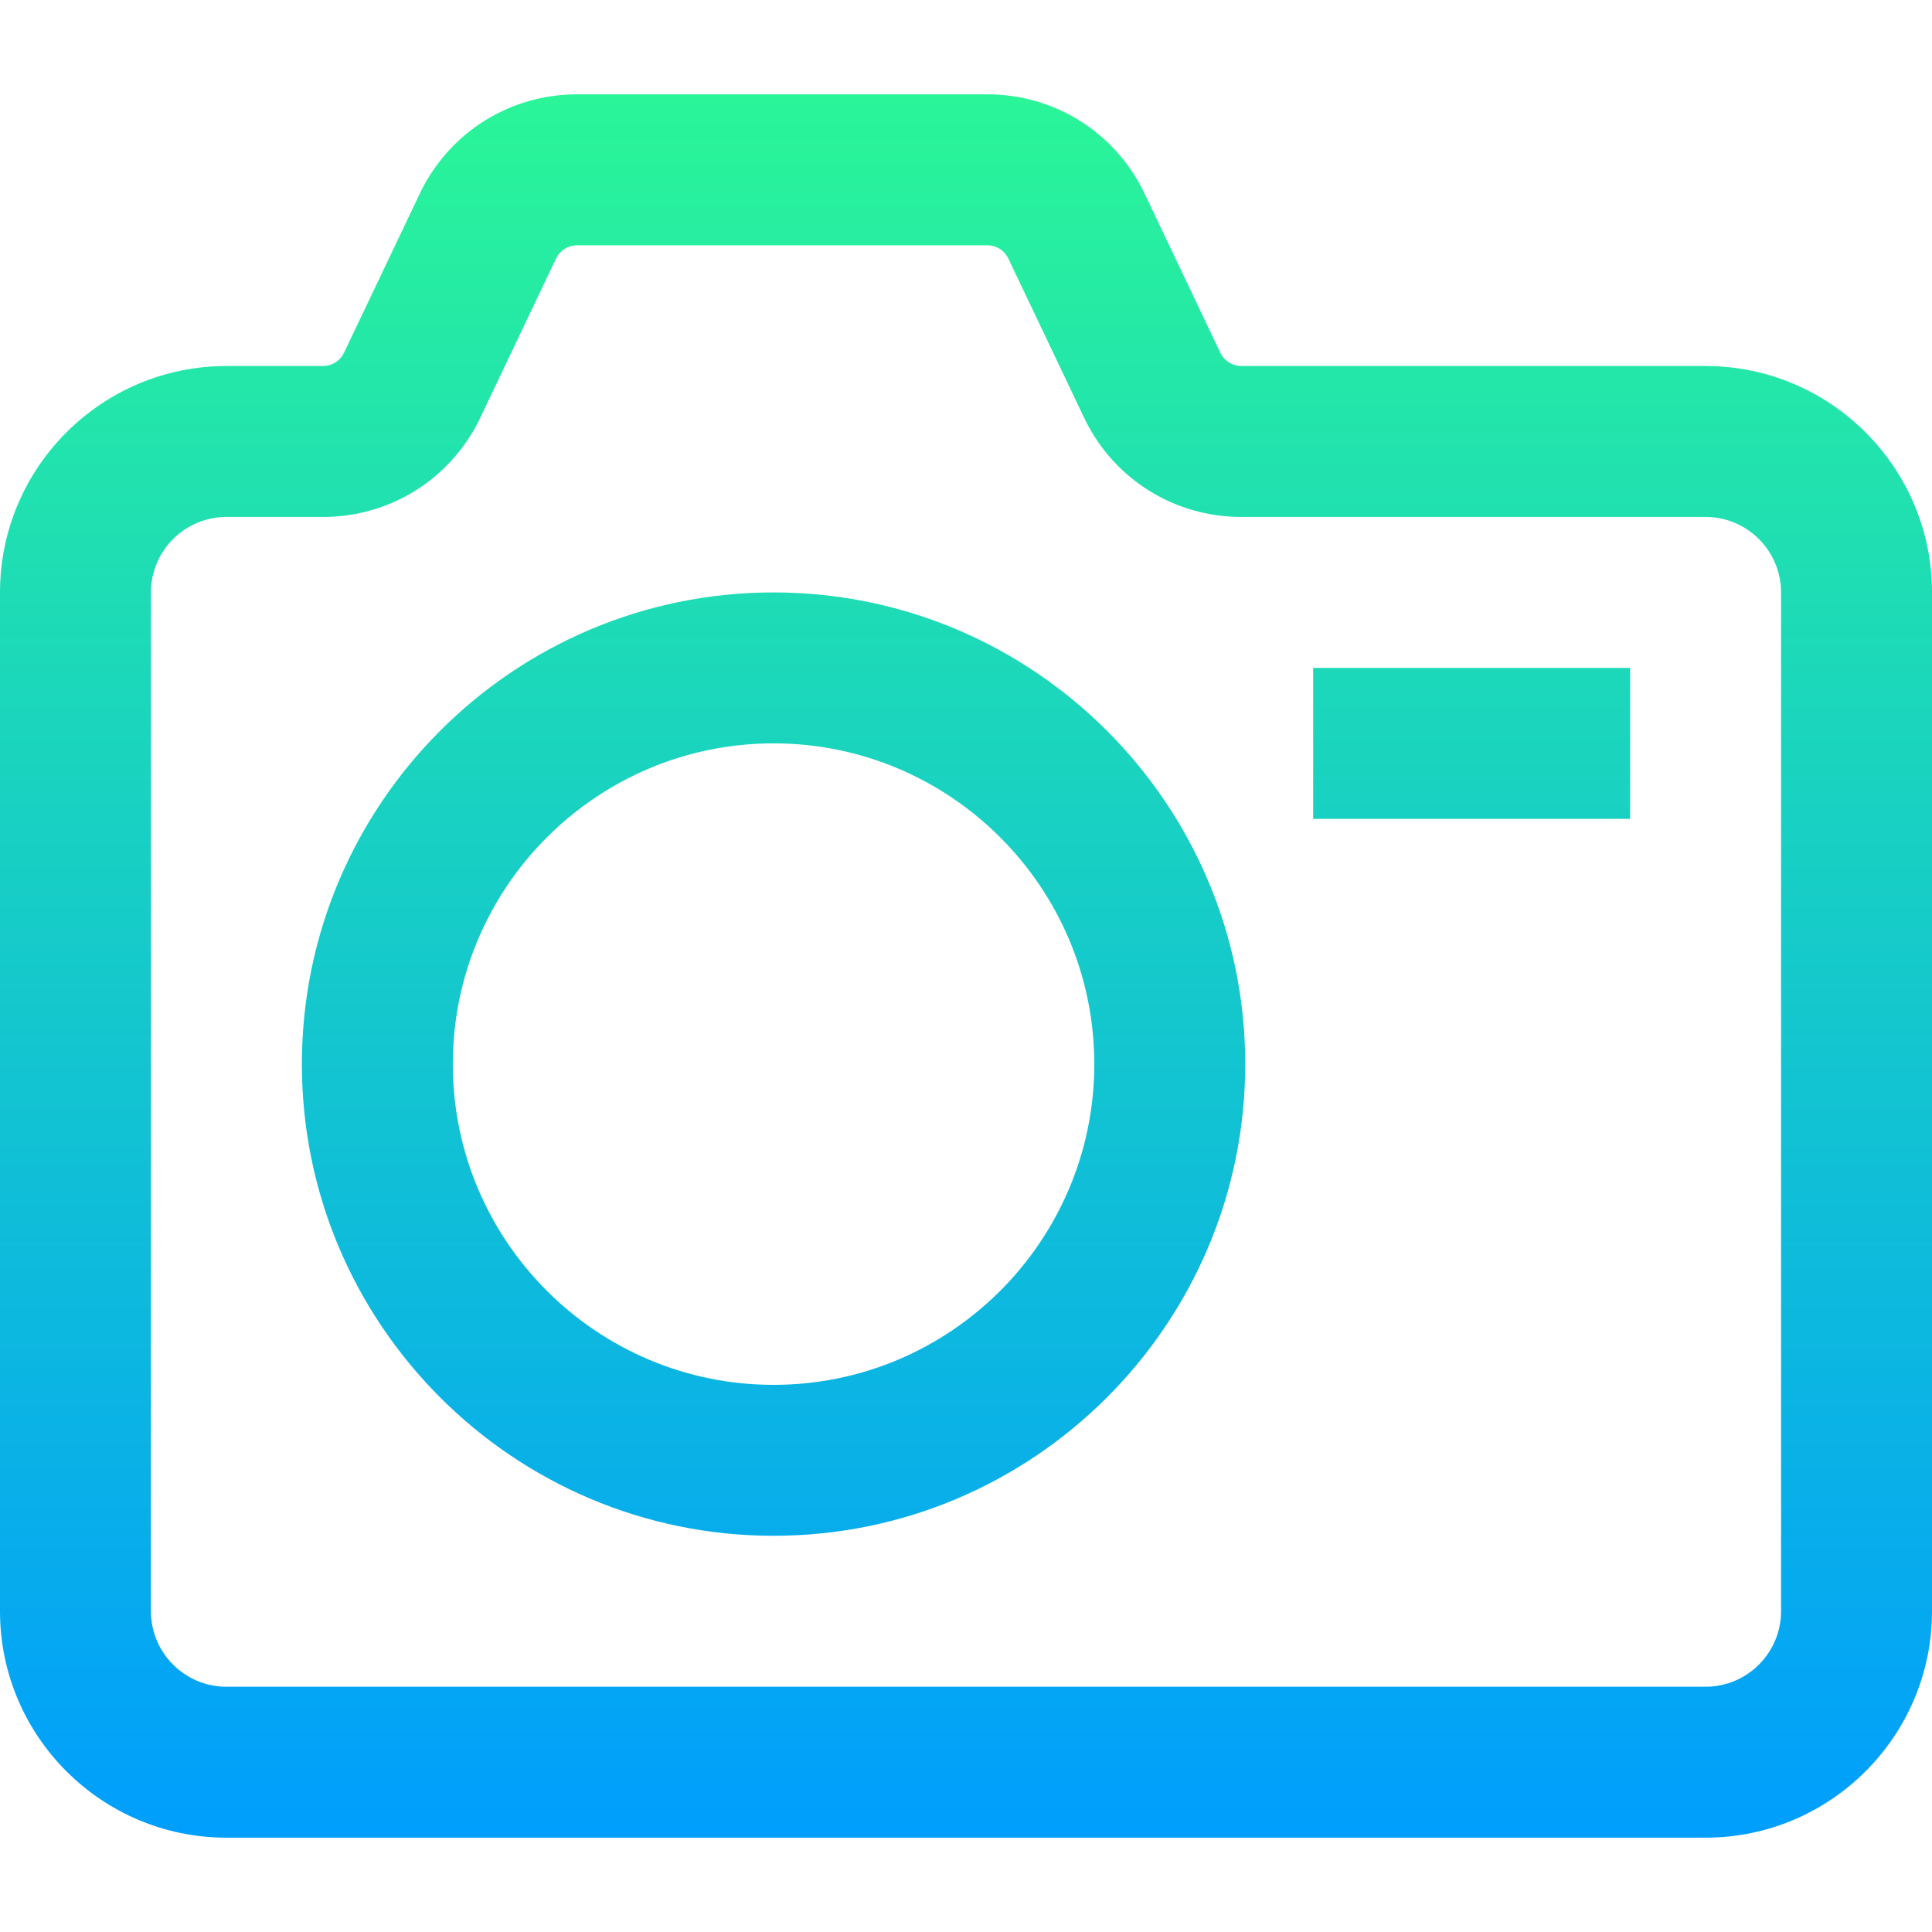 <?xml version="1.0" encoding="iso-8859-1"?>
<!-- Generator: Adobe Illustrator 19.0.0, SVG Export Plug-In . SVG Version: 6.00 Build 0)  -->
<svg version="1.1" id="Capa_1" xmlns="http://www.w3.org/2000/svg" xmlns:xlink="http://www.w3.org/1999/xlink" x="0px" y="0px"
	 viewBox="0 0 512 512" style="enable-background:new 0 0 512 512;" xml:space="preserve">
<linearGradient id="SVGID_1_" gradientUnits="userSpaceOnUse" x1="256" y1="489" x2="256" y2="27" gradientTransform="matrix(1 0 0 -1 0 514)">
	<stop  offset="0" style="stop-color:#2AF598"/>
	<stop  offset="1" style="stop-color:#009EFD"/>
</linearGradient>
<path style="fill:url(#SVGID_1_);" d="M432,217h-84v-40h84V217z M512,427V157c0-33.084-26.916-60-60-60H329
	c-2.33,0-4.428-1.271-5.507-3.326L303.136,50.9c-0.056-0.117-0.113-0.233-0.17-0.35C295.085,34.791,279.244,25,261.624,25H152.952
	c-17.621,0-33.462,9.791-41.342,25.551c-0.058,0.116-0.115,0.232-0.17,0.35L91.082,93.674C90.003,95.729,87.905,97,85.575,97H60
	c-33.084,0-60,26.916-60,60v270c0,33.084,26.916,60,60,60h392C485.084,487,512,460.084,512,427z M85.575,137
	c17.621,0,33.462-9.791,41.342-25.551c0.058-0.116,0.115-0.232,0.17-0.35l20.356-42.773c1.08-2.055,3.178-3.326,5.507-3.326h108.672
	c2.33,0,4.428,1.271,5.507,3.326l20.357,42.773c0.056,0.117,0.113,0.233,0.17,0.35C295.538,127.209,311.379,137,329,137h123
	c11.028,0,20,8.972,20,20v270c0,11.028-8.972,20-20,20H60c-11.028,0-20-8.972-20-20V157c0-11.028,8.972-20,20-20H85.575z M330,282
	c0-68.925-56.075-125-125-125S80,213.075,80,282s56.075,125,125,125S330,350.925,330,282z M290,282c0,46.869-38.131,85-85,85
	s-85-38.131-85-85s38.131-85,85-85S290,235.131,290,282z"/>
<g>
</g>
<g>
</g>
<g>
</g>
<g>
</g>
<g>
</g>
<g>
</g>
<g>
</g>
<g>
</g>
<g>
</g>
<g>
</g>
<g>
</g>
<g>
</g>
<g>
</g>
<g>
</g>
<g>
</g>
</svg>
